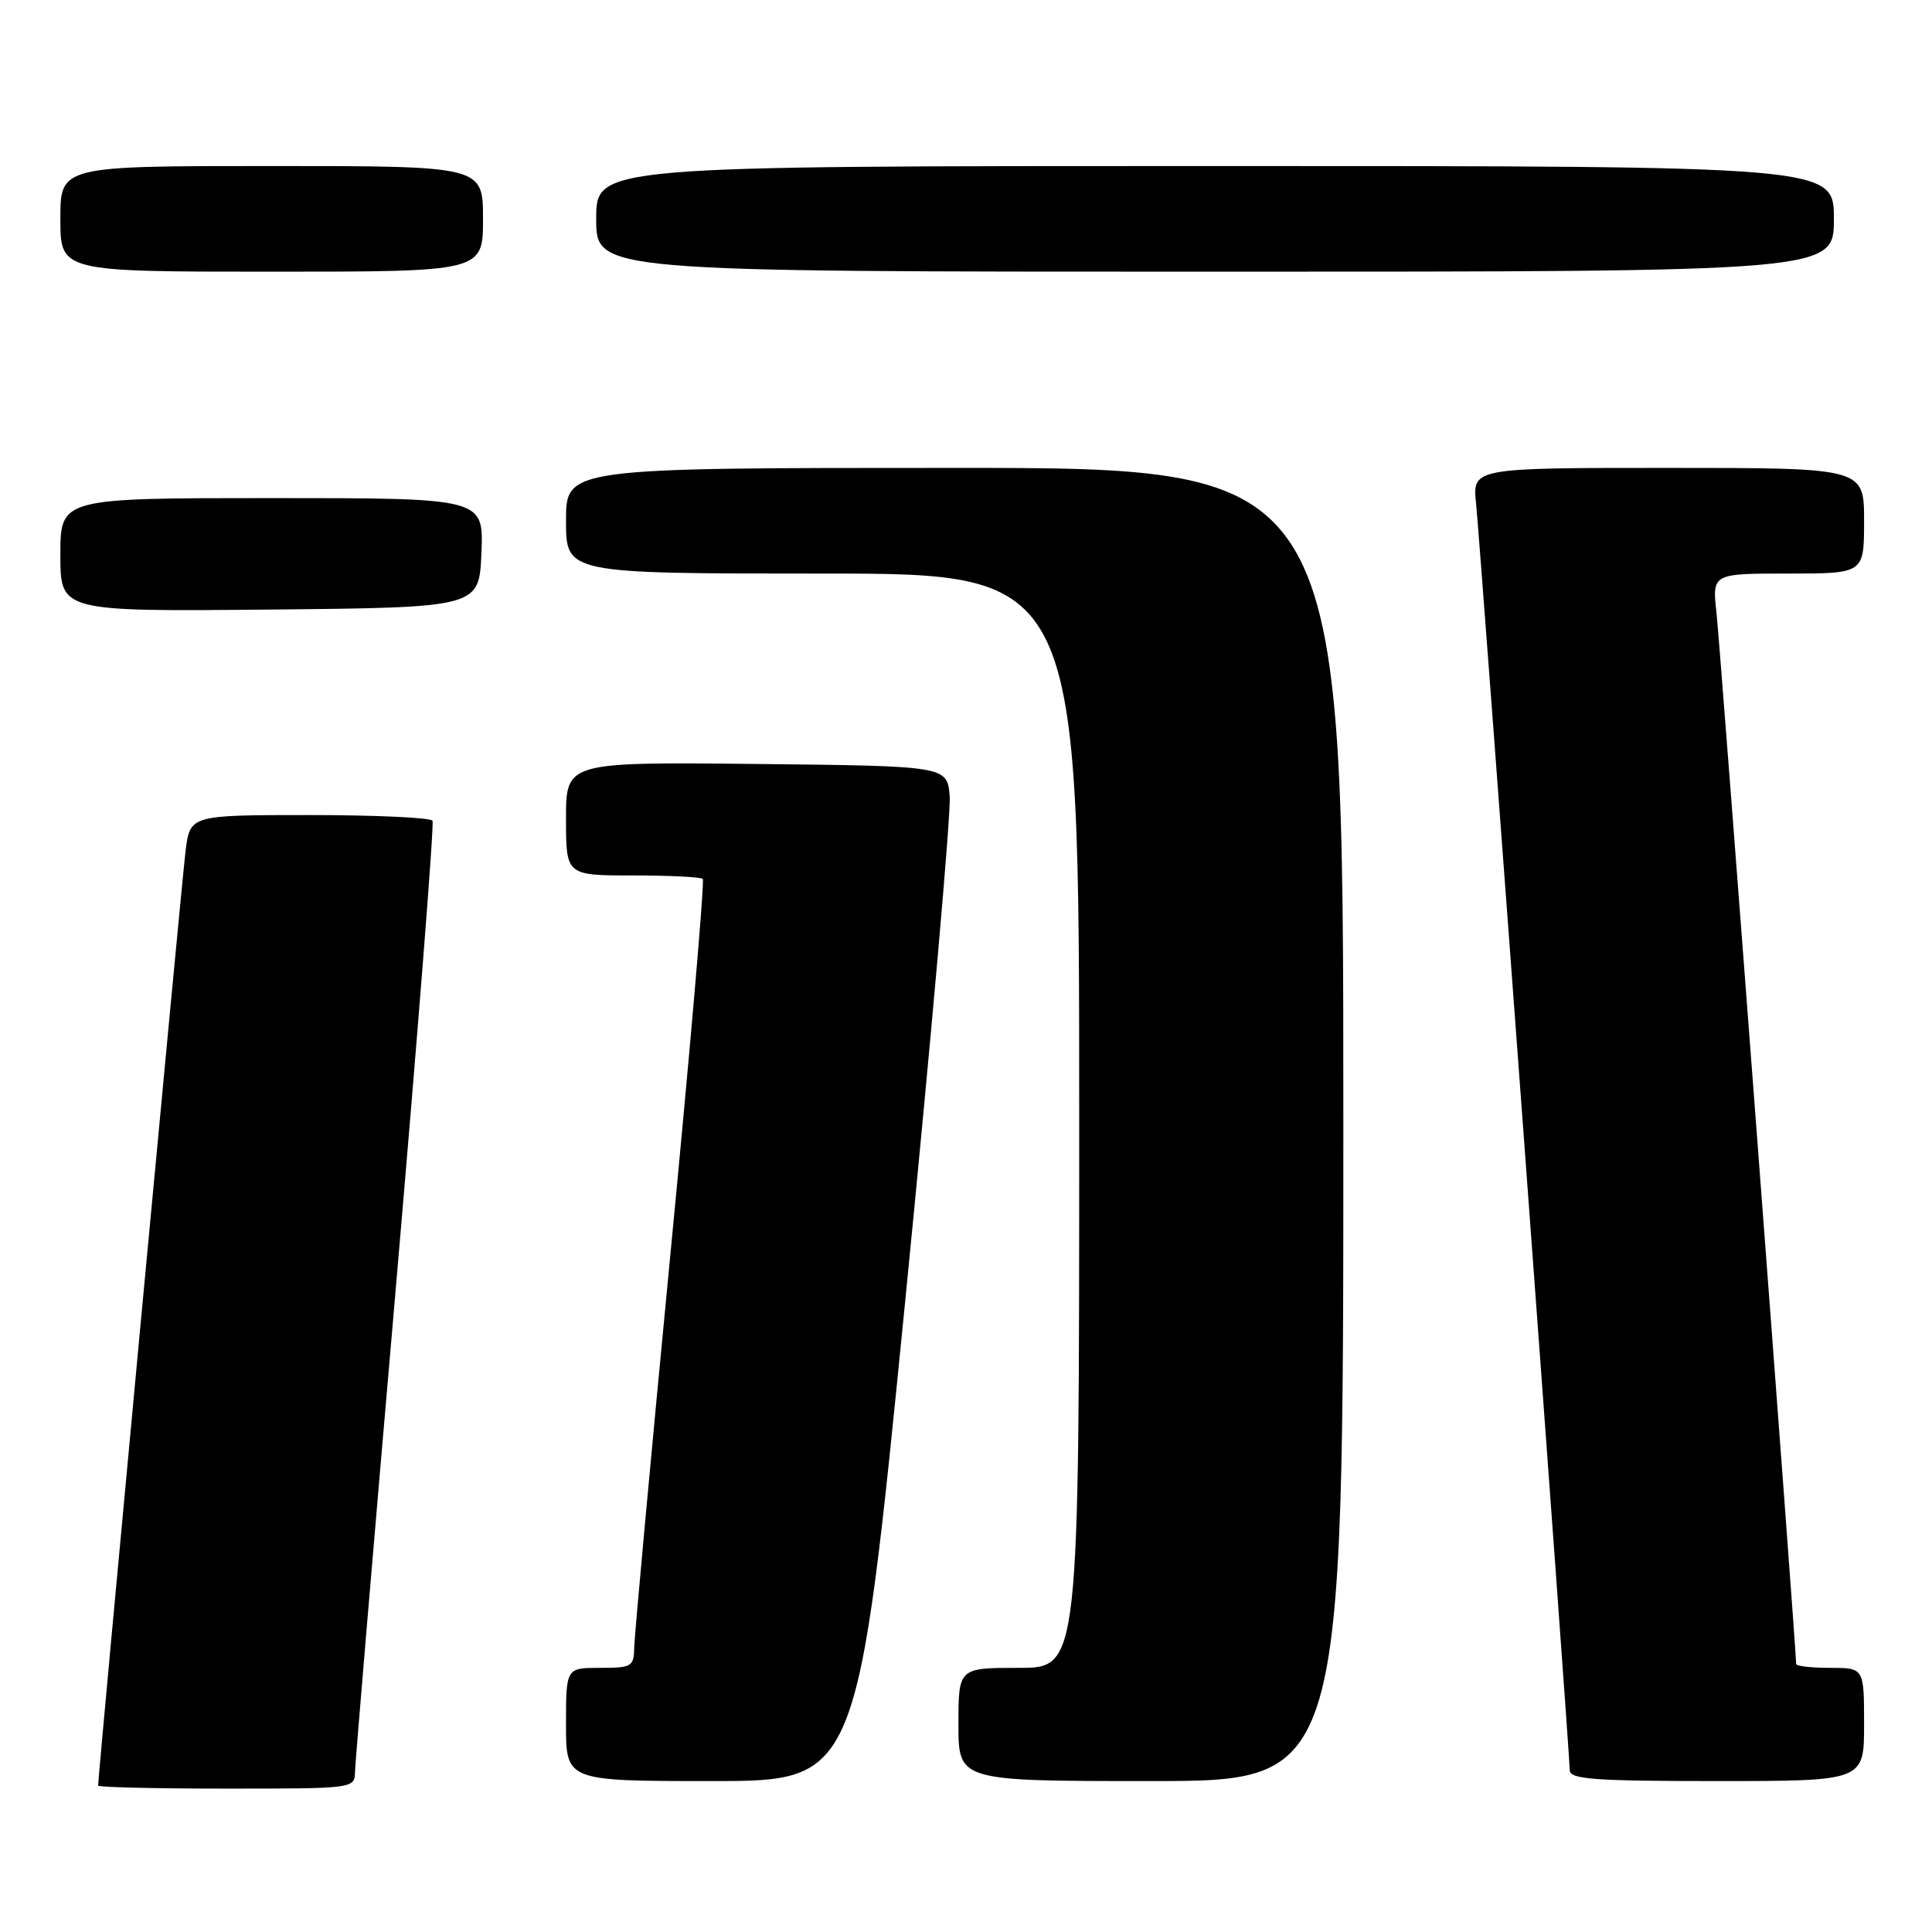 <?xml version="1.0" encoding="UTF-8" standalone="no"?>
<!DOCTYPE svg PUBLIC "-//W3C//DTD SVG 1.1//EN" "http://www.w3.org/Graphics/SVG/1.1/DTD/svg11.dtd" >
<svg xmlns="http://www.w3.org/2000/svg" xmlns:xlink="http://www.w3.org/1999/xlink" version="1.1" viewBox="0 0 256 256">
 <g >
 <path fill="currentColor"
d=" M 47.04 234.75 C 47.07 233.51 49.49 204.82 52.42 171.00 C 55.34 137.18 57.55 109.16 57.31 108.75 C 57.08 108.34 49.75 108.00 41.03 108.00 C 25.19 108.00 25.19 108.00 24.59 112.75 C 24.10 116.62 13.00 235.25 13.00 236.60 C 13.00 236.82 20.65 237.00 30.00 237.00 C 46.95 237.00 47.00 236.99 47.04 234.75 Z  M 119.91 172.75 C 123.36 137.96 126.03 107.70 125.84 105.50 C 125.50 101.50 125.50 101.50 100.25 101.23 C 75.00 100.97 75.00 100.97 75.00 108.48 C 75.00 116.00 75.00 116.00 83.83 116.00 C 88.69 116.00 92.87 116.21 93.12 116.46 C 93.38 116.71 91.45 139.10 88.83 166.21 C 86.22 193.32 84.07 216.74 84.04 218.25 C 84.00 220.84 83.73 221.00 79.50 221.00 C 75.00 221.00 75.00 221.00 75.00 228.50 C 75.00 236.00 75.00 236.00 94.32 236.00 C 113.63 236.00 113.63 236.00 119.91 172.75 Z  M 178.00 149.00 C 178.00 62.00 178.00 62.00 126.50 62.00 C 75.00 62.00 75.00 62.00 75.00 69.00 C 75.00 76.00 75.00 76.00 109.00 76.00 C 143.00 76.00 143.00 76.00 143.00 148.50 C 143.00 221.00 143.00 221.00 135.00 221.00 C 127.00 221.00 127.00 221.00 127.00 228.50 C 127.00 236.00 127.00 236.00 152.50 236.00 C 178.00 236.00 178.00 236.00 178.00 149.00 Z  M 247.00 228.50 C 247.00 221.00 247.00 221.00 242.50 221.00 C 240.03 221.00 238.00 220.77 238.00 220.49 C 238.00 218.47 227.91 85.38 227.45 81.25 C 226.86 76.00 226.86 76.00 236.93 76.00 C 247.00 76.00 247.00 76.00 247.00 69.00 C 247.00 62.00 247.00 62.00 221.05 62.00 C 195.09 62.00 195.09 62.00 195.59 66.75 C 196.15 72.22 208.00 232.38 208.00 234.56 C 208.00 235.76 211.19 236.00 227.50 236.00 C 247.00 236.00 247.00 236.00 247.00 228.50 Z  M 63.79 73.25 C 64.09 66.00 64.09 66.00 36.04 66.00 C 8.00 66.00 8.00 66.00 8.00 73.52 C 8.00 81.03 8.00 81.03 35.75 80.77 C 63.50 80.50 63.50 80.50 63.79 73.25 Z  M 64.00 29.00 C 64.00 22.00 64.00 22.00 36.00 22.00 C 8.00 22.00 8.00 22.00 8.00 29.00 C 8.00 36.00 8.00 36.00 36.00 36.00 C 64.00 36.00 64.00 36.00 64.00 29.00 Z  M 243.00 29.00 C 243.00 22.00 243.00 22.00 161.00 22.00 C 79.00 22.00 79.00 22.00 79.00 29.00 C 79.00 36.00 79.00 36.00 161.00 36.00 C 243.00 36.00 243.00 36.00 243.00 29.00 Z "/>
</g>
</svg>